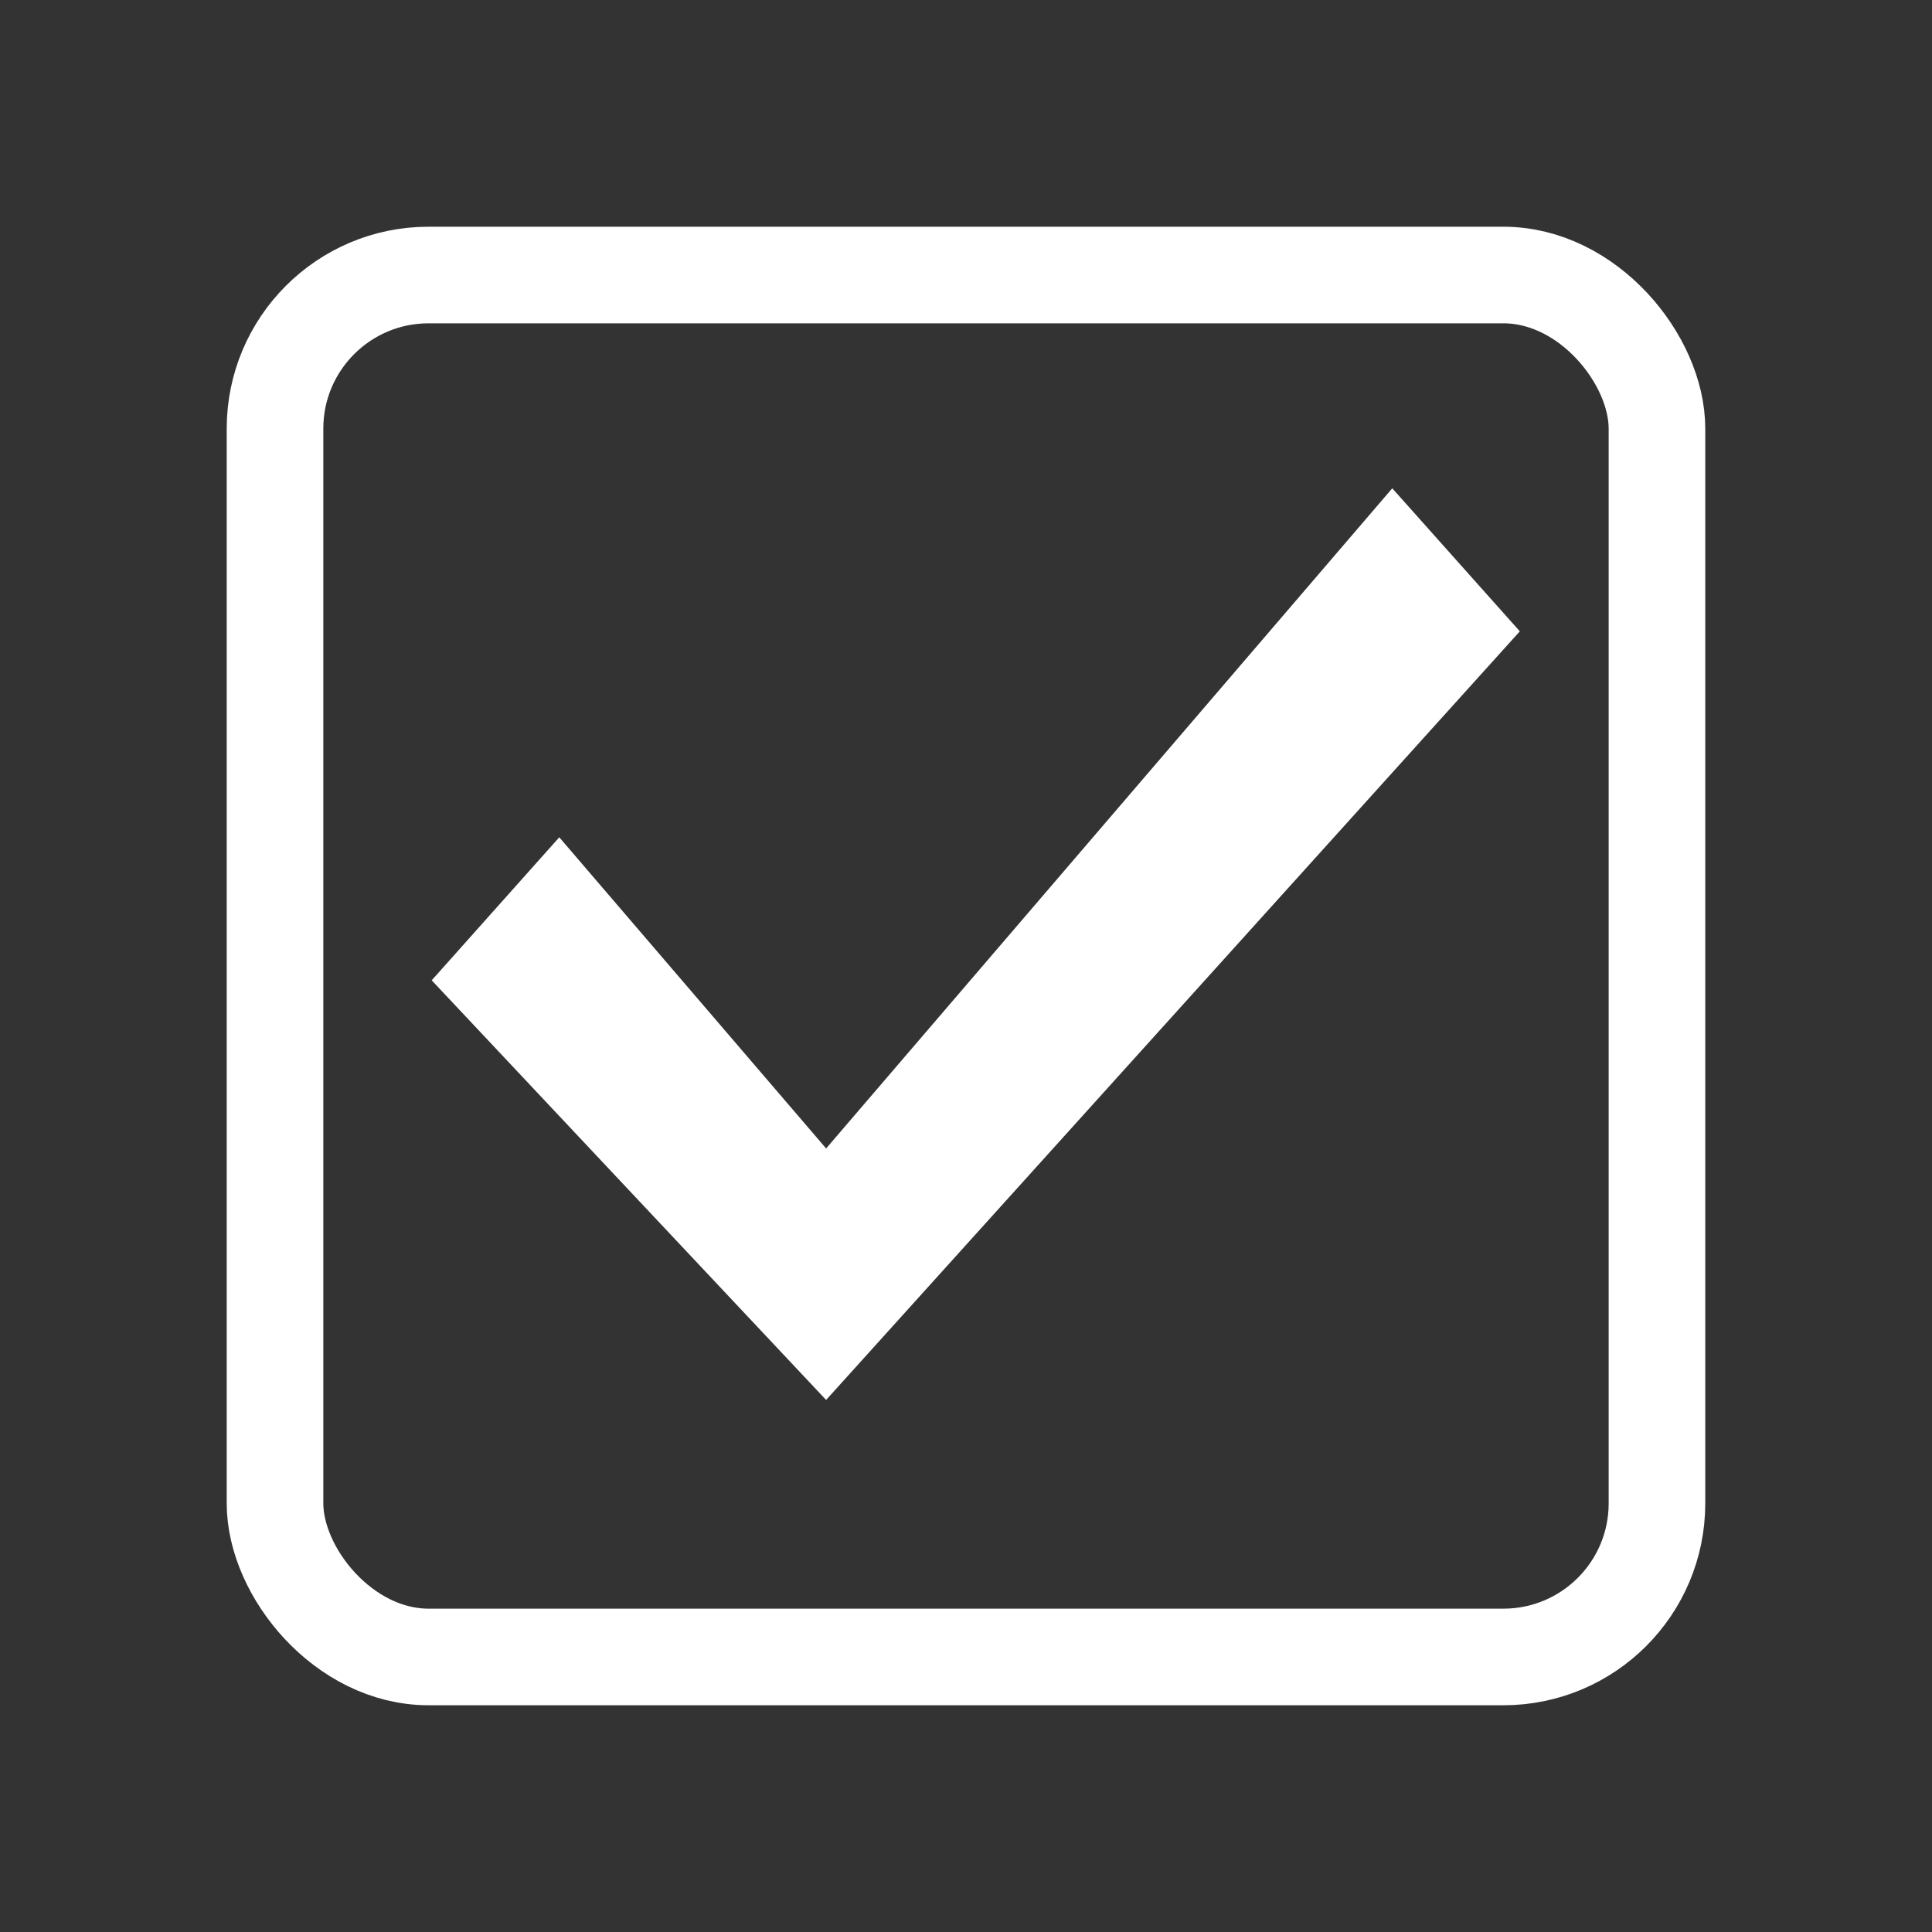 <?xml version="1.0" encoding="UTF-8" standalone="no"?>
<svg
   height="100"
   width="100"
   version="1.1"
   id="svg4"
   sodipodi:docname="ready-yes.svg"
   inkscape:version="1.2.2 (732a01da63, 2022-12-09)"
   xmlns:inkscape="http://www.inkscape.org/namespaces/inkscape"
   xmlns:sodipodi="http://sodipodi.sourceforge.net/DTD/sodipodi-0.dtd"
   xmlns="http://www.w3.org/2000/svg"
   xmlns:svg="http://www.w3.org/2000/svg"
   xmlns:rdf="http://www.w3.org/1999/02/22-rdf-syntax-ns#"
   xmlns:cc="http://creativecommons.org/ns#"
   xmlns:dc="http://purl.org/dc/elements/1.1/">
  <rect width="100%" height="100%" fill="#333333" stroke="none"/>
  <defs
     id="defs8" />
  <sodipodi:namedview
     pagecolor="#1c3a0c"
     bordercolor="#666666"
     borderopacity="1"
     objecttolerance="10"
     gridtolerance="10"
     guidetolerance="10"
     inkscape:pageopacity="0"
     inkscape:pageshadow="2"
     inkscape:window-width="2560"
     inkscape:window-height="1476"
     id="namedview6"
     showgrid="false"
     inkscape:zoom="7.2183818"
     inkscape:cx="44.608336"
     inkscape:cy="39.621069"
     inkscape:window-x="-12"
     inkscape:window-y="-12"
     inkscape:window-maximized="1"
     inkscape:current-layer="svg4"
     inkscape:document-rotation="0"
     inkscape:showpageshadow="2"
     inkscape:pagecheckerboard="false"
     inkscape:deskcolor="#d1d1d1"
     shape-rendering="auto" />
  <rect
     style="fill:none;stroke:#ffffff;stroke-width:5;stroke-linecap:round;stroke-linejoin:round;stroke-dasharray:none;stroke-opacity:1"
     id="rect335"
     width="71.529"
     height="71.529"
     x="14.235"
     y="14.235"
     ry="7.948" />
  <path
     d="m 42.76,72.461 -20.415,-21.72 6.603,-7.403 13.812,16.106 29.303,-34.169 6.603,7.403 z"
     id="path2"
     style="stroke:none;stroke-width:1.648;stroke-dasharray:none;fill:#ffffff;fill-opacity:1"
     sodipodi:nodetypes="ccccccc" />
</svg>
